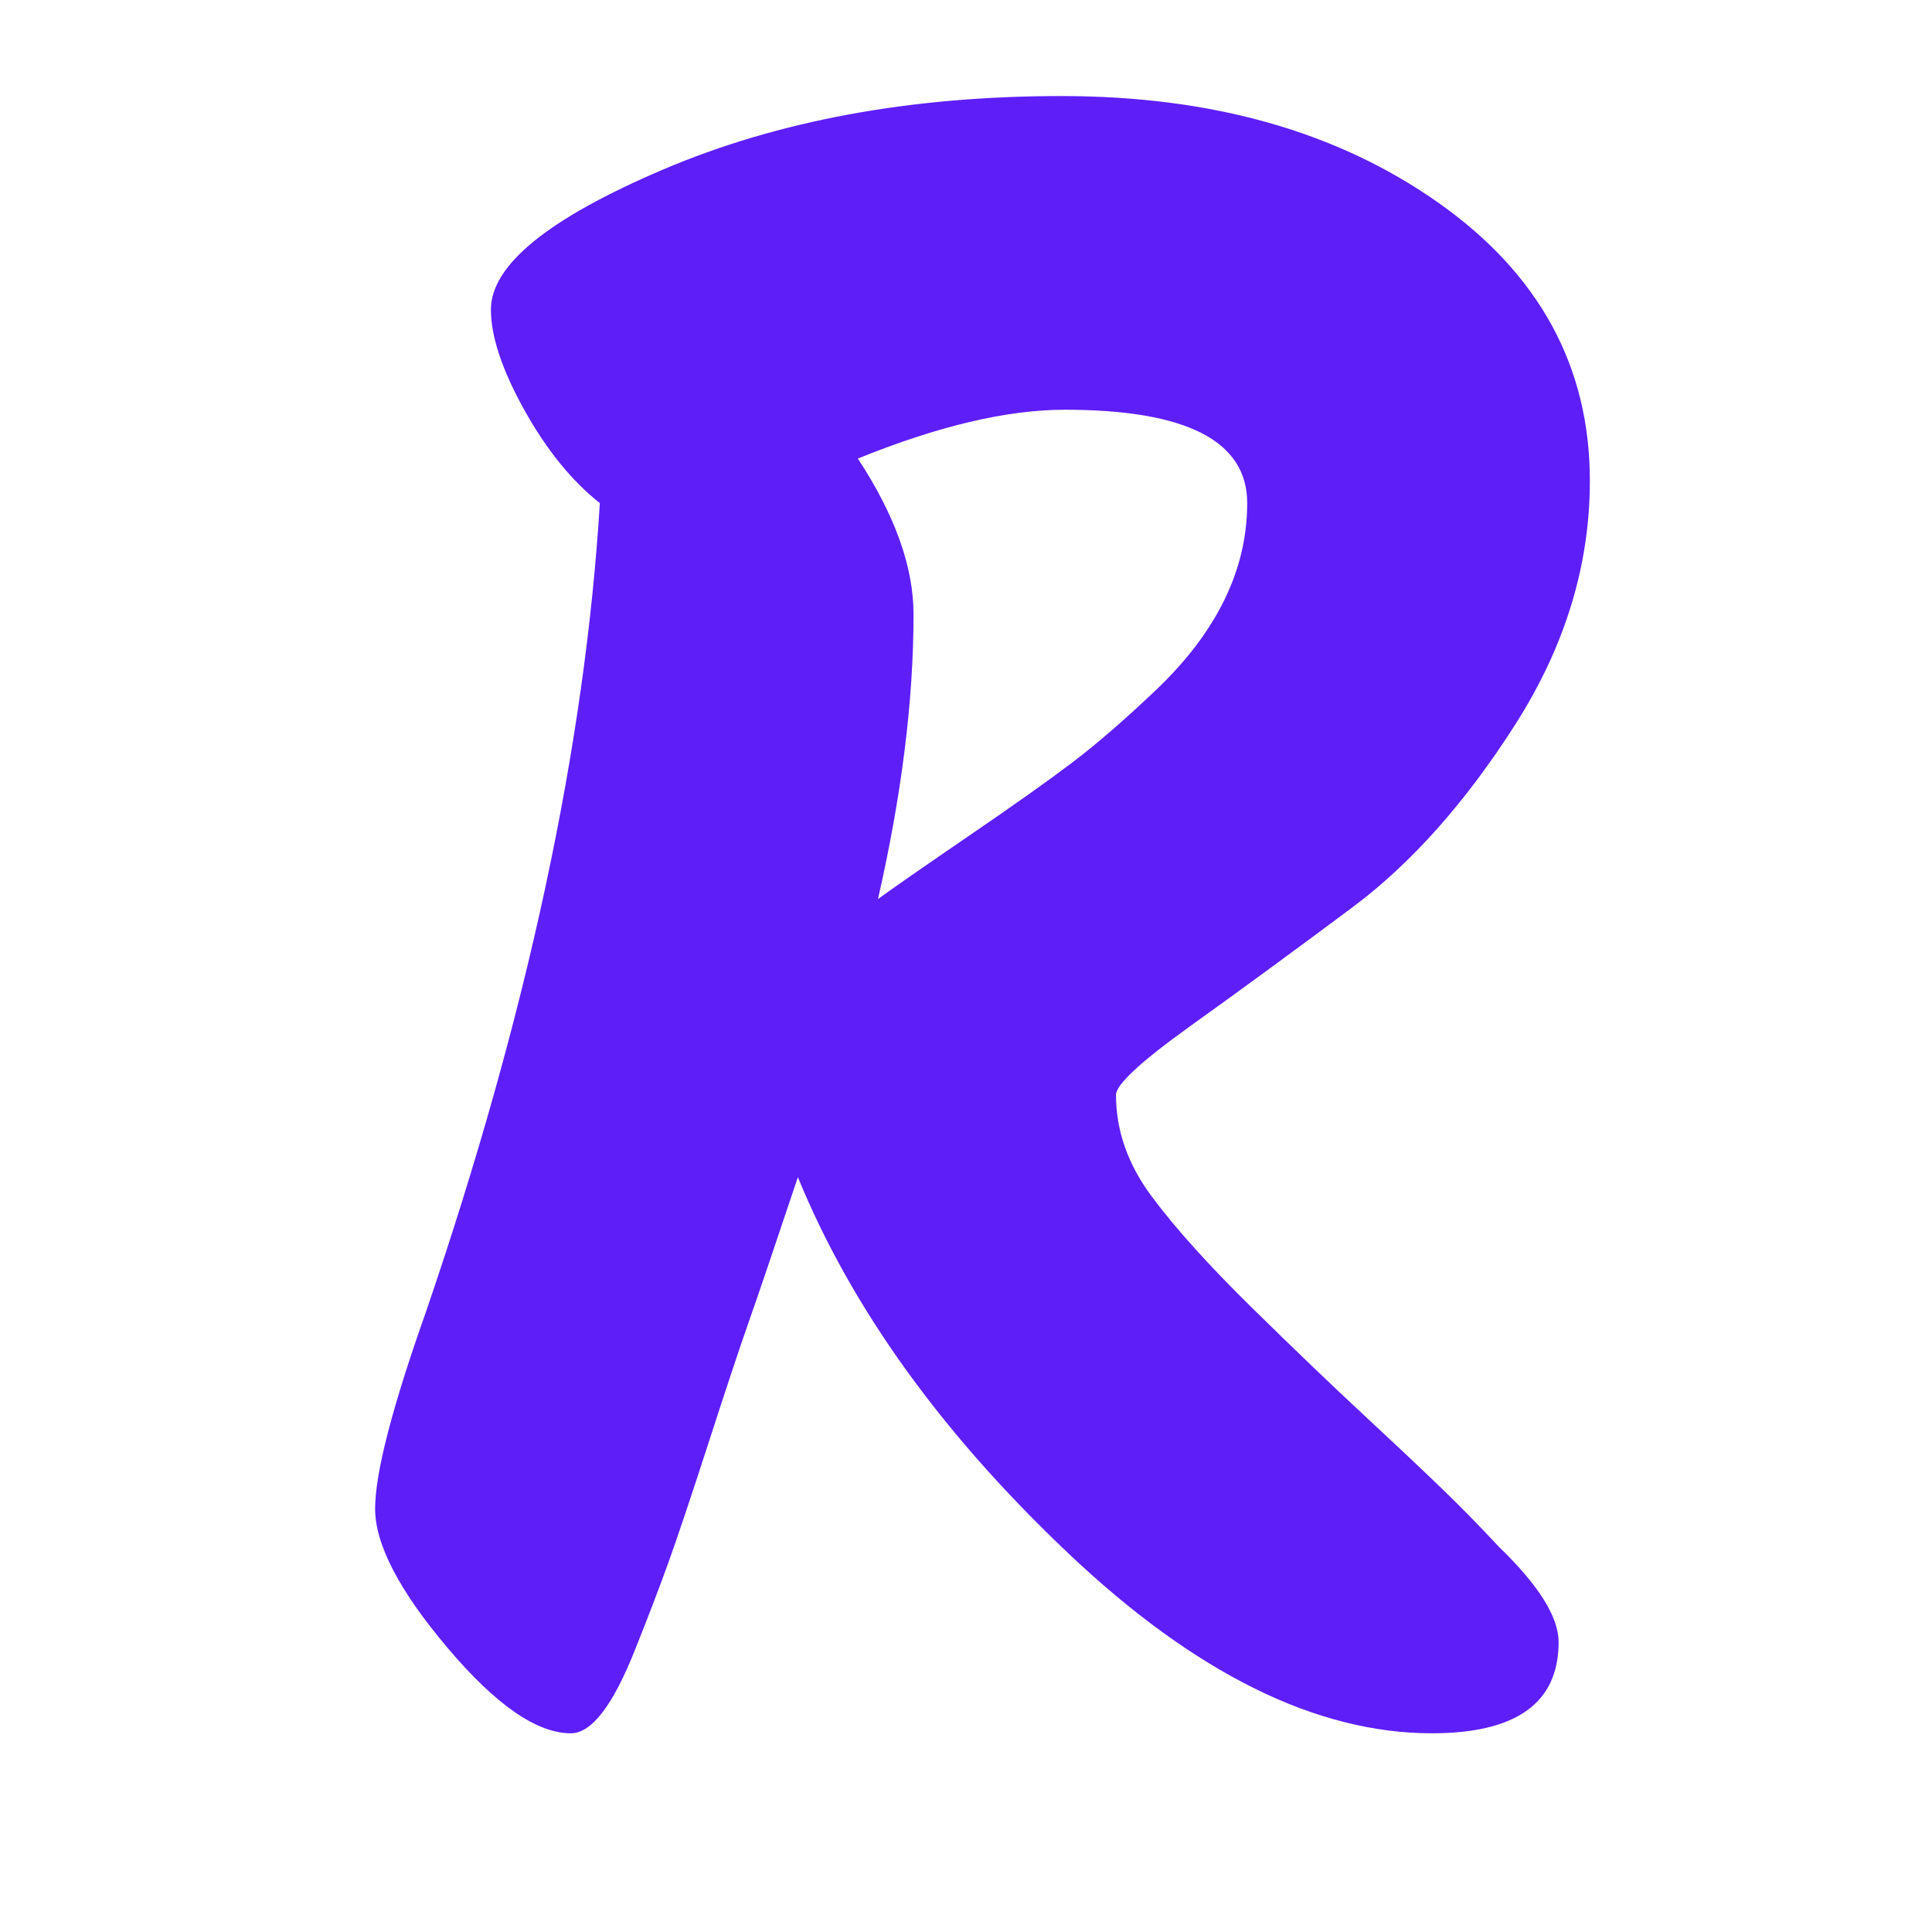 <svg xmlns="http://www.w3.org/2000/svg" xmlns:xlink="http://www.w3.org/1999/xlink" width="300" zoomAndPan="magnify" viewBox="0 0 224.88 225" height="300" preserveAspectRatio="xMidYMid meet" version="1.0"><defs><g/></defs><g fill="#5e1ef8" fill-opacity="1"><g transform="translate(34.564, 203.936)"><g><path d="M 146.891 -12.688 C 146.891 -5.613 141.969 -2.078 132.125 -2.078 C 118.656 -2.078 104.535 -9.07 89.766 -23.062 C 75.004 -37.051 64.516 -51.645 58.297 -66.844 C 55.523 -58.551 53.617 -52.938 52.578 -50 C 51.547 -47.062 49.992 -42.395 47.922 -36 C 45.859 -29.613 44.266 -24.863 43.141 -21.75 C 42.016 -18.645 40.758 -15.367 39.375 -11.922 C 36.789 -5.359 34.285 -2.078 31.859 -2.078 C 27.891 -2.078 23.098 -5.398 17.484 -12.047 C 11.867 -18.691 9.062 -24.086 9.062 -28.234 C 9.062 -32.379 11.051 -40.066 15.031 -51.297 C 26.77 -85.672 33.504 -117.02 35.234 -145.344 C 31.953 -147.938 29.016 -151.562 26.422 -156.219 C 23.836 -160.883 22.547 -164.77 22.547 -167.875 C 22.547 -173.062 29.238 -178.504 42.625 -184.203 C 56.008 -189.898 71.469 -192.75 89 -192.75 C 106.531 -192.75 121.164 -188.602 132.906 -180.312 C 144.656 -172.02 150.531 -161.227 150.531 -147.938 C 150.531 -138.094 147.633 -128.633 141.844 -119.562 C 136.062 -110.5 129.758 -103.414 122.938 -98.312 C 116.113 -93.219 109.805 -88.598 104.016 -84.453 C 98.234 -80.305 95.344 -77.629 95.344 -76.422 C 95.344 -72.273 96.723 -68.344 99.484 -64.625 C 102.242 -60.914 106.129 -56.598 111.141 -51.672 C 116.148 -46.754 120.469 -42.613 124.094 -39.25 C 127.719 -35.883 130.695 -33.078 133.031 -30.828 C 135.363 -28.586 137.656 -26.254 139.906 -23.828 C 144.562 -19.336 146.891 -15.625 146.891 -12.688 Z M 110.625 -145.344 C 110.625 -152.594 103.539 -156.219 89.375 -156.219 C 82.645 -156.219 74.613 -154.32 65.281 -150.531 C 69.602 -143.957 71.766 -137.91 71.766 -132.391 C 71.766 -122.367 70.383 -111.316 67.625 -99.234 C 69.52 -100.609 73.055 -103.066 78.234 -106.609 C 83.422 -110.148 87.438 -113 90.281 -115.156 C 93.133 -117.32 96.375 -120.129 100 -123.578 C 107.082 -130.316 110.625 -137.57 110.625 -145.344 Z M 110.625 -145.344 "/></g></g></g></svg>